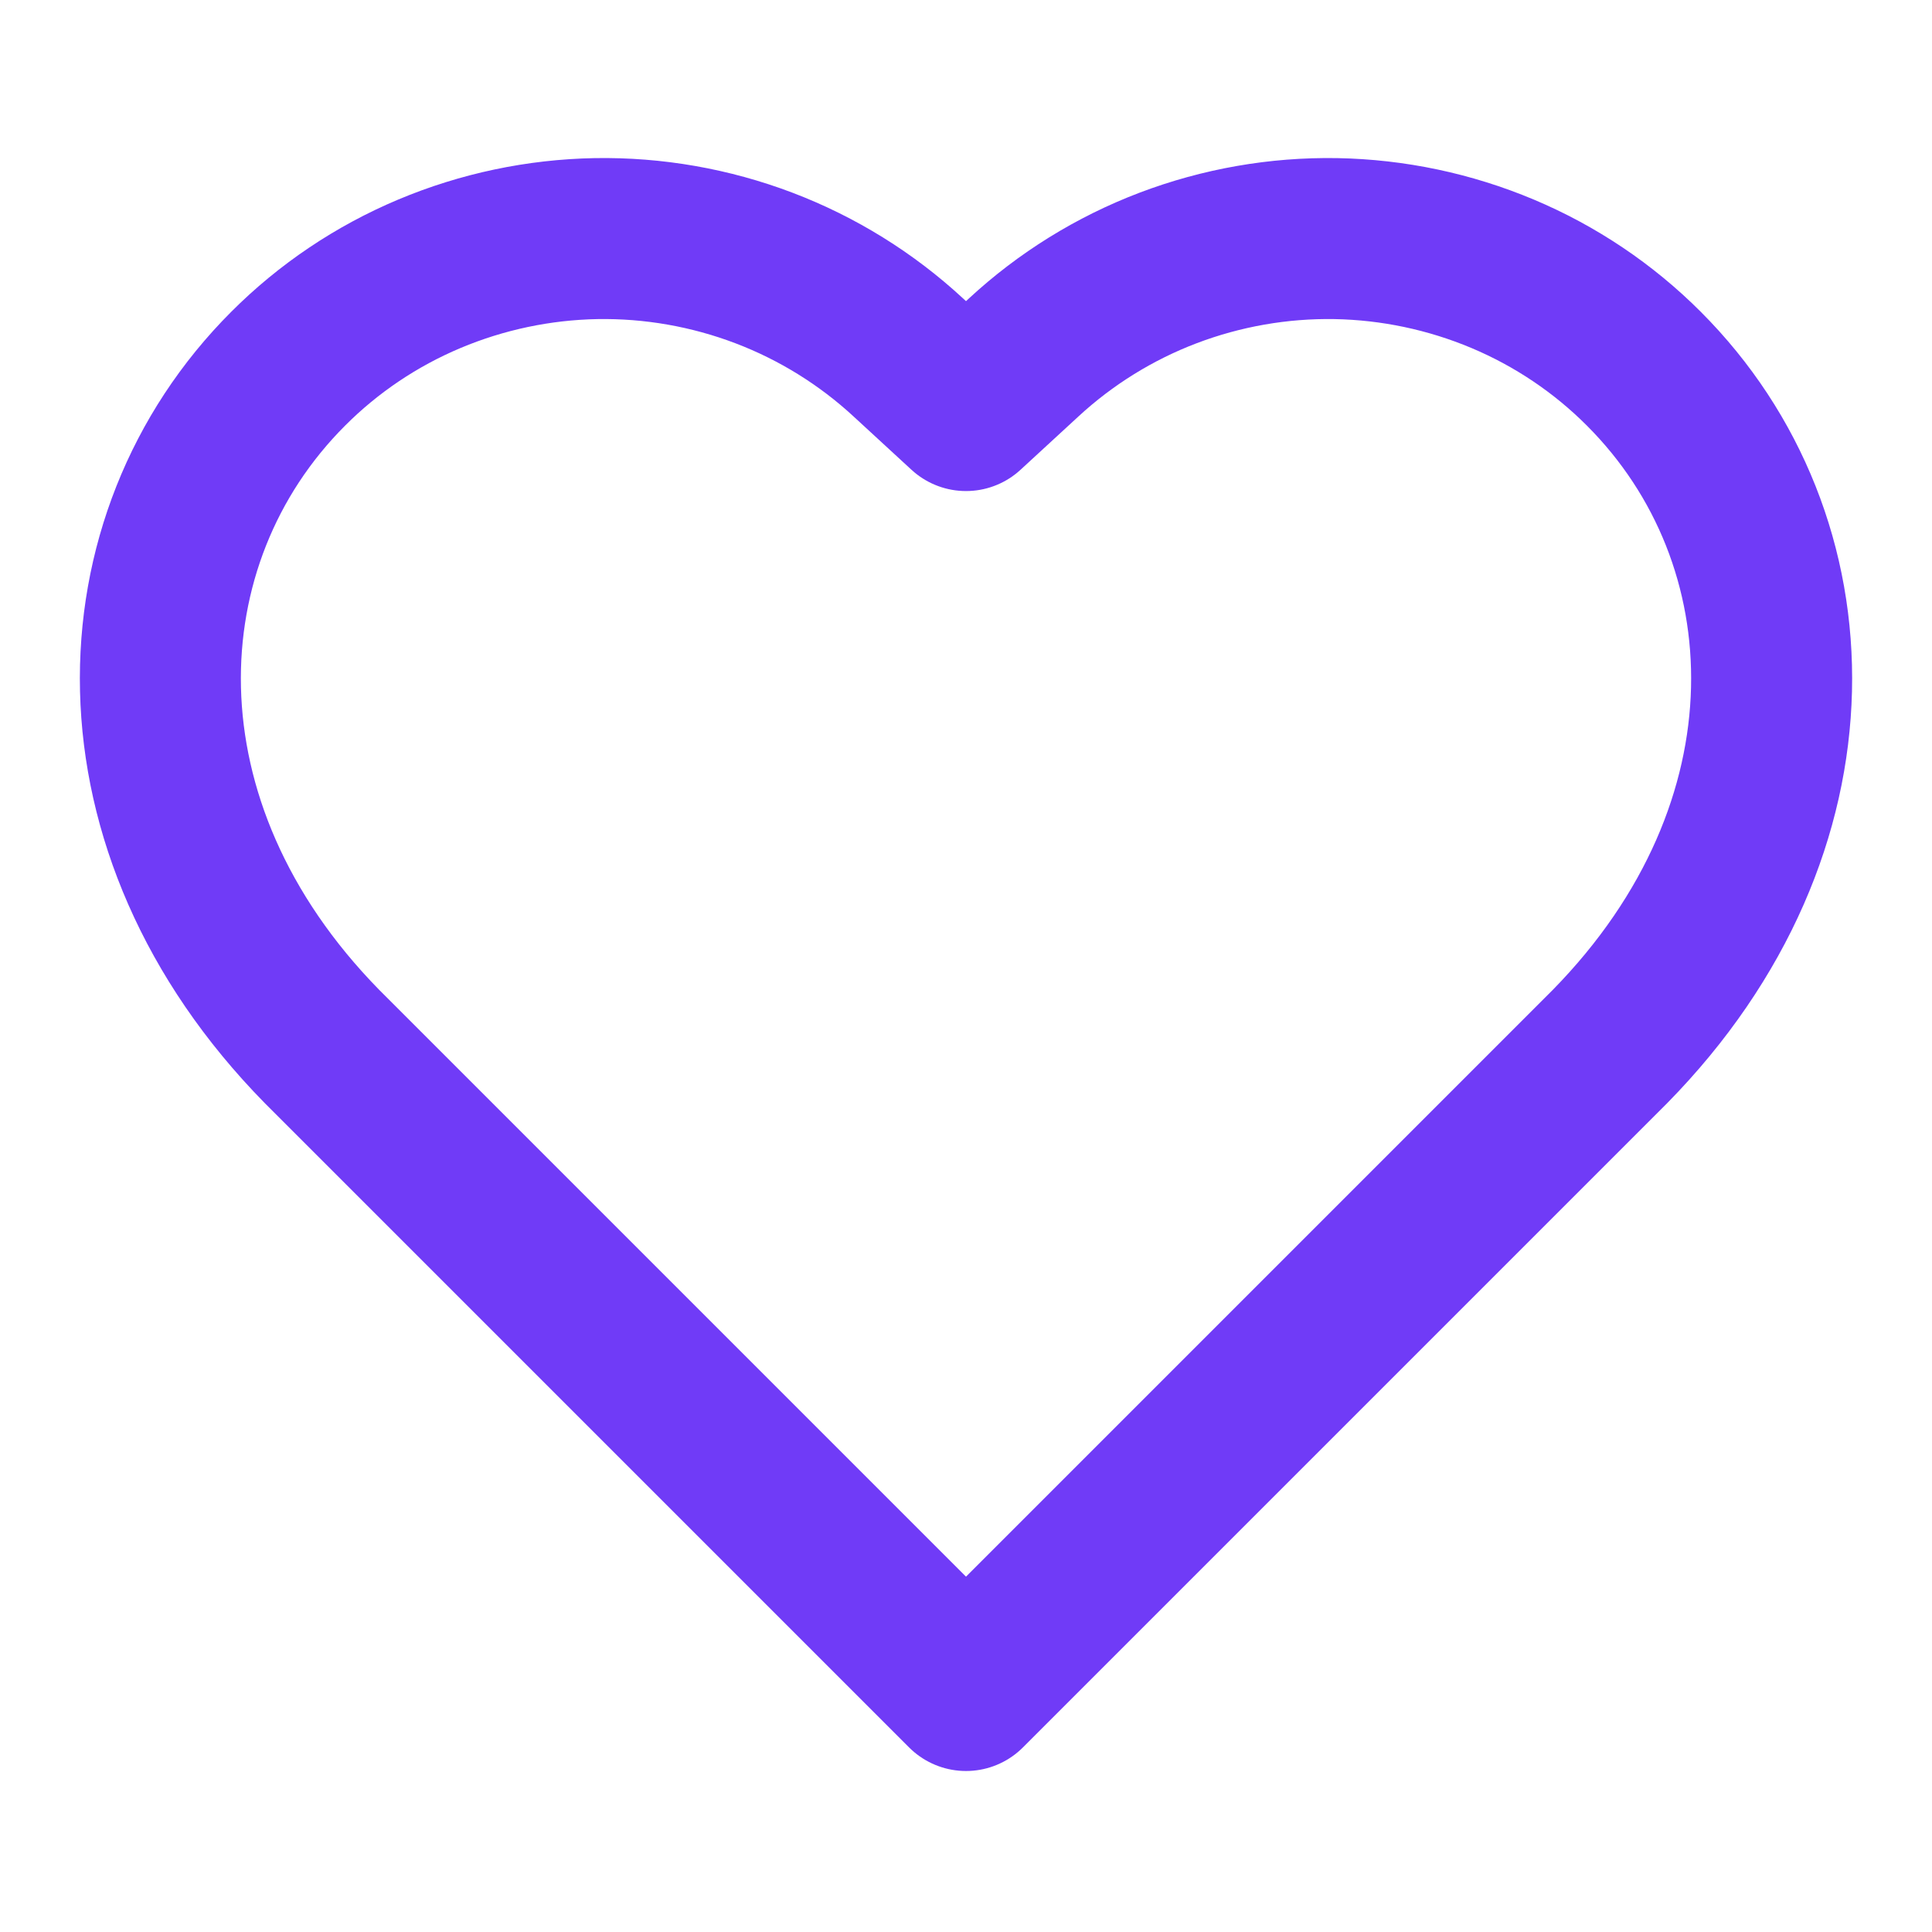 <svg width="24" height="24" viewBox="0 0 24 24" fill="none" xmlns="http://www.w3.org/2000/svg">
    <path d="M20.42 4.58C19.918 4.077 19.322 3.677 18.666 3.401C18.009 3.125 17.306 2.977 16.595 2.964C15.884 2.952 15.176 3.076 14.51 3.329C13.845 3.582 13.236 3.96 12.717 4.44L12 5.1L11.283 4.44C10.764 3.96 10.155 3.582 9.49 3.329C8.824 3.076 8.116 2.952 7.405 2.964C6.694 2.977 5.991 3.125 5.334 3.401C4.678 3.677 4.082 4.077 3.58 4.58C1.46 6.7 1.33 10.28 4 13L12 21L20 13C22.67 10.28 22.54 6.7 20.42 4.58Z" stroke="#703BF7" stroke-width="2" stroke-linecap="round" stroke-linejoin="round"/>
</svg> 